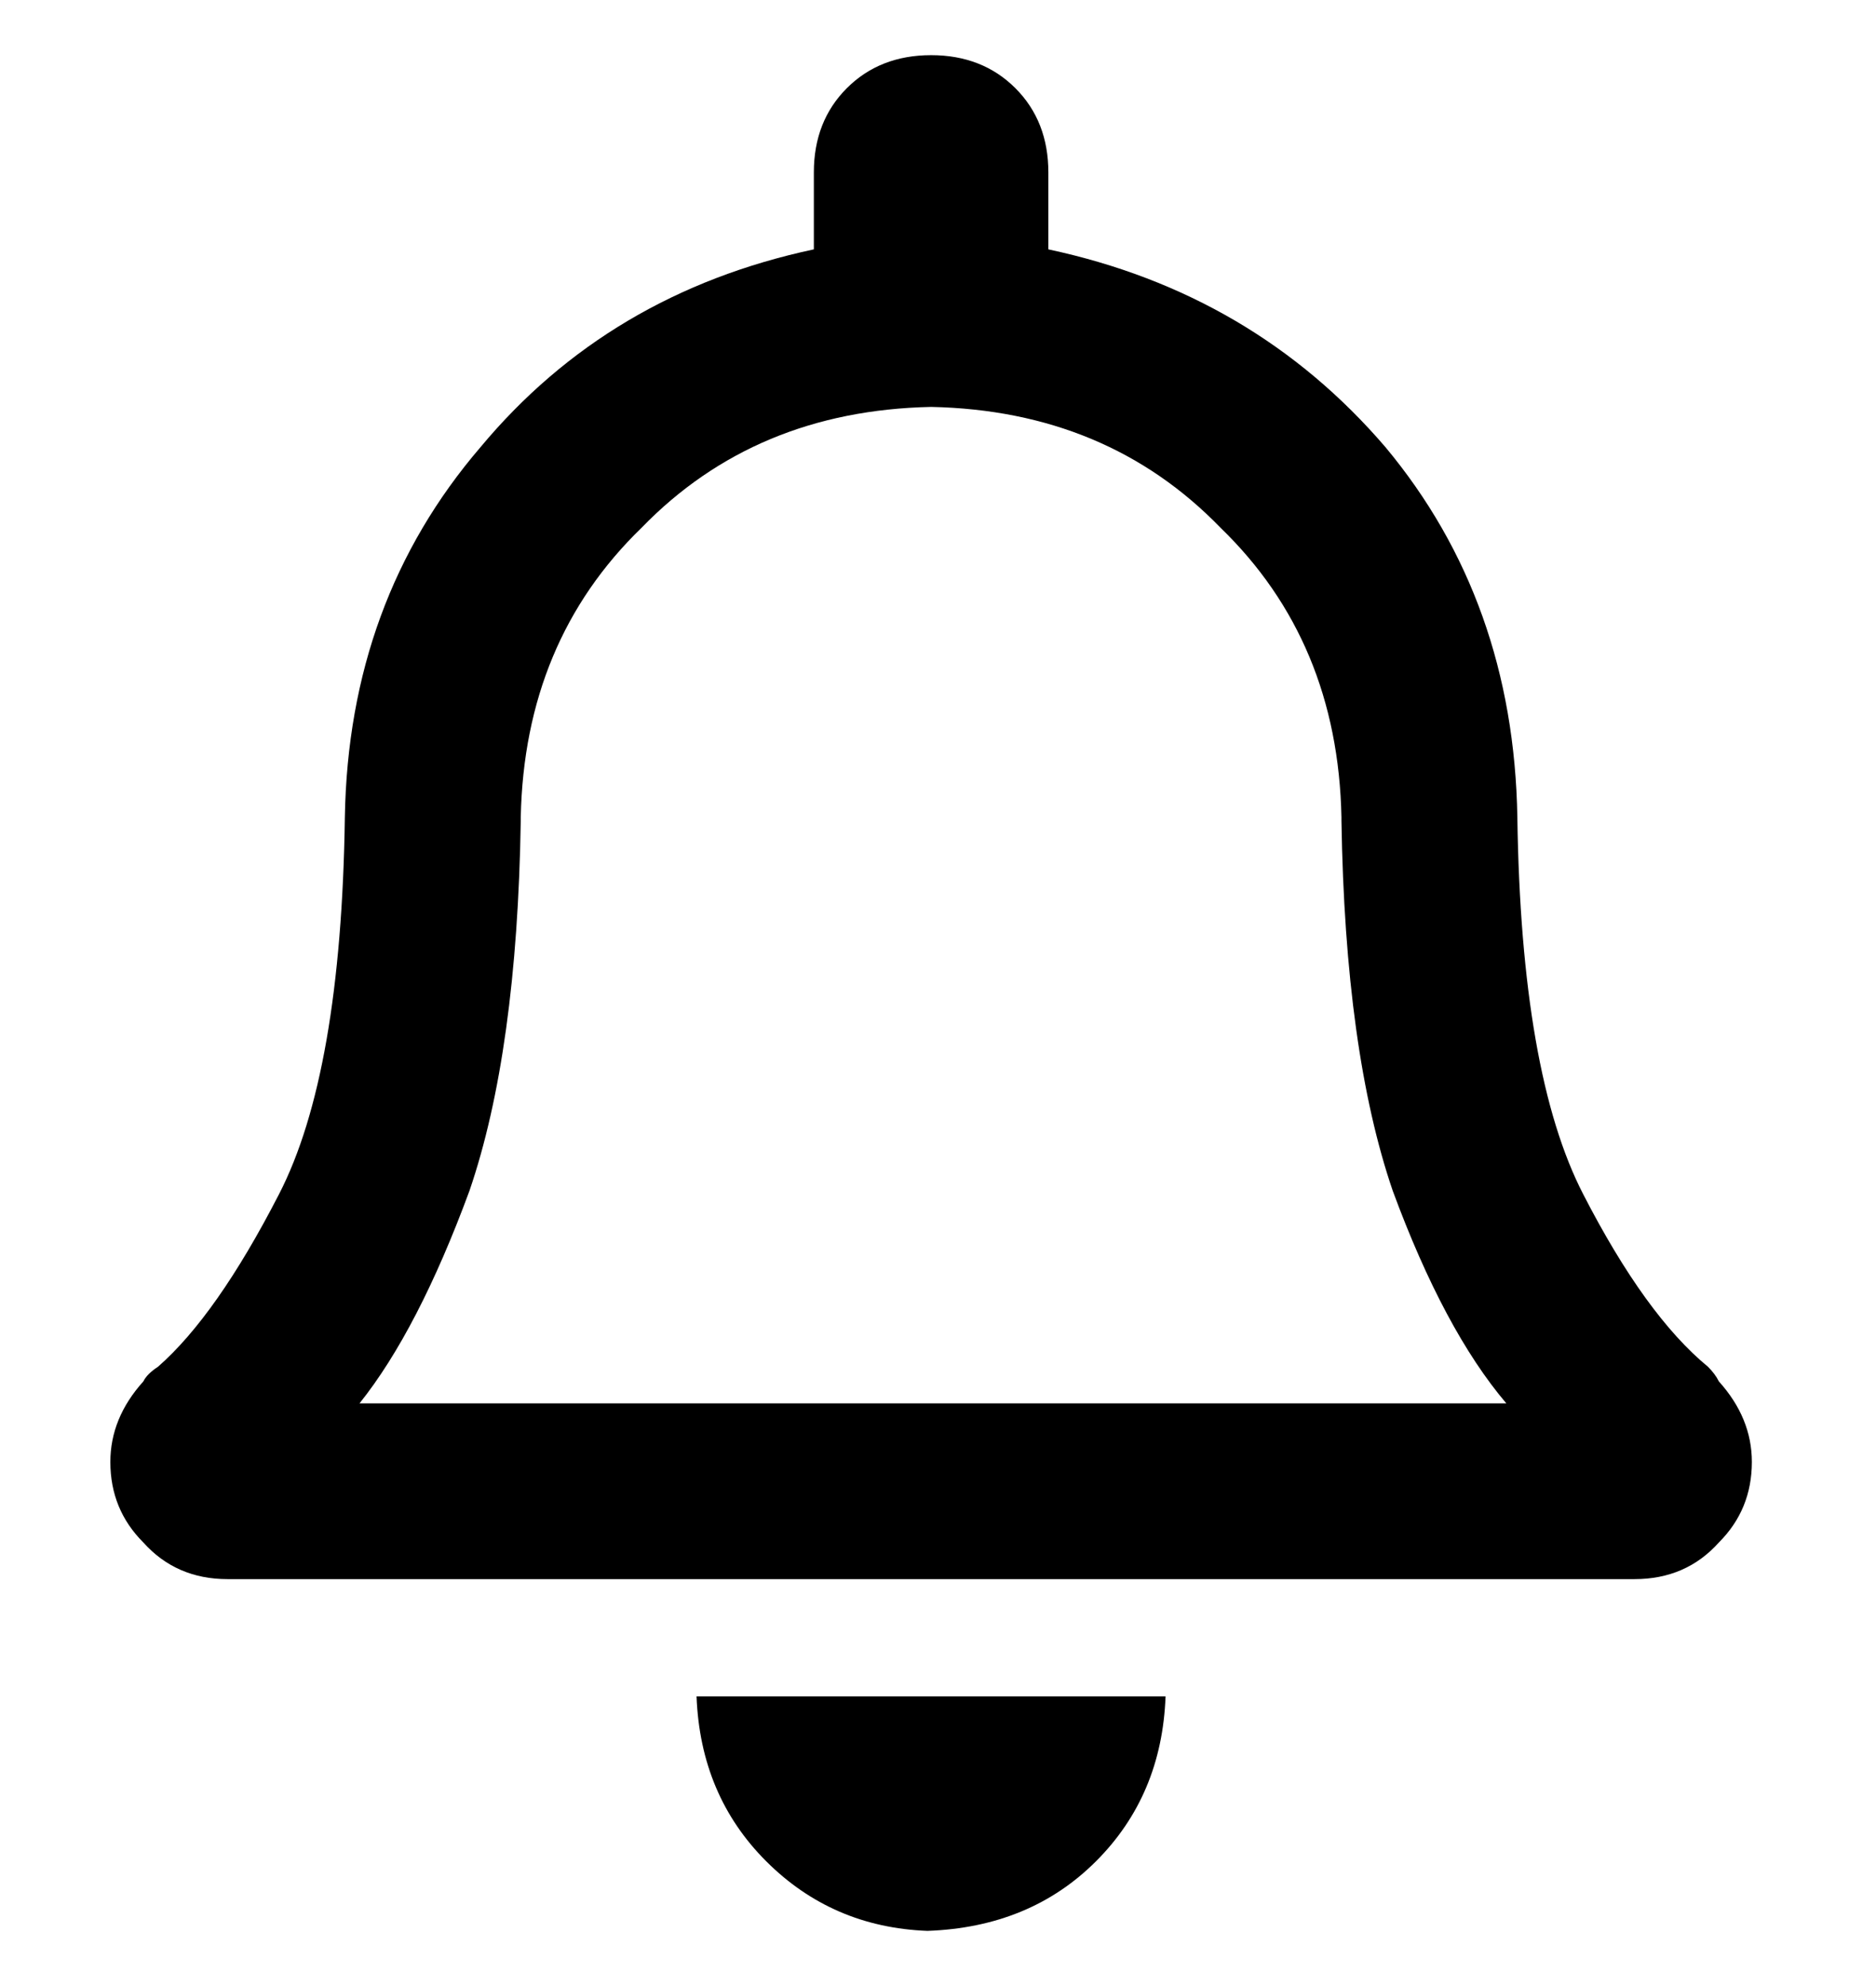 <svg width="17" height="18" viewBox="0 0 17 18" fill="none" xmlns="http://www.w3.org/2000/svg">
<path d="M15.576 12.52C15.775 12.741 15.875 12.984 15.875 13.25C15.875 13.538 15.775 13.781 15.576 13.98C15.377 14.202 15.122 14.312 14.812 14.312H2.062C1.753 14.312 1.498 14.202 1.299 13.98C1.1 13.781 1 13.538 1 13.25C1 12.984 1.1 12.741 1.299 12.52C1.321 12.475 1.365 12.431 1.432 12.387C1.786 12.077 2.151 11.557 2.527 10.826C2.904 10.096 3.103 8.956 3.125 7.406C3.147 6.1 3.557 4.982 4.354 4.053C5.128 3.123 6.135 2.525 7.375 2.26V1.562C7.375 1.253 7.475 0.998 7.674 0.799C7.873 0.6 8.128 0.5 8.438 0.5C8.747 0.5 9.002 0.6 9.201 0.799C9.4 0.998 9.5 1.253 9.5 1.562V2.26C10.74 2.525 11.758 3.123 12.555 4.053C13.329 4.982 13.728 6.1 13.75 7.406C13.772 8.956 13.971 10.096 14.348 10.826C14.724 11.557 15.1 12.077 15.477 12.387C15.521 12.431 15.554 12.475 15.576 12.52ZM3.258 12.719H13.65C13.274 12.276 12.931 11.634 12.621 10.793C12.333 9.952 12.178 8.834 12.156 7.439V7.406C12.134 6.344 11.769 5.469 11.06 4.783C10.374 4.075 9.5 3.71 8.438 3.688C7.375 3.71 6.501 4.075 5.814 4.783C5.106 5.469 4.741 6.344 4.719 7.406V7.439C4.697 8.834 4.542 9.952 4.254 10.793C3.944 11.634 3.612 12.276 3.258 12.719ZM8.404 17.5C7.829 17.478 7.342 17.268 6.943 16.869C6.545 16.471 6.335 15.973 6.312 15.375H10.562C10.54 15.973 10.33 16.471 9.932 16.869C9.533 17.268 9.024 17.478 8.404 17.5Z" fill="currentColor"/>
</svg>

